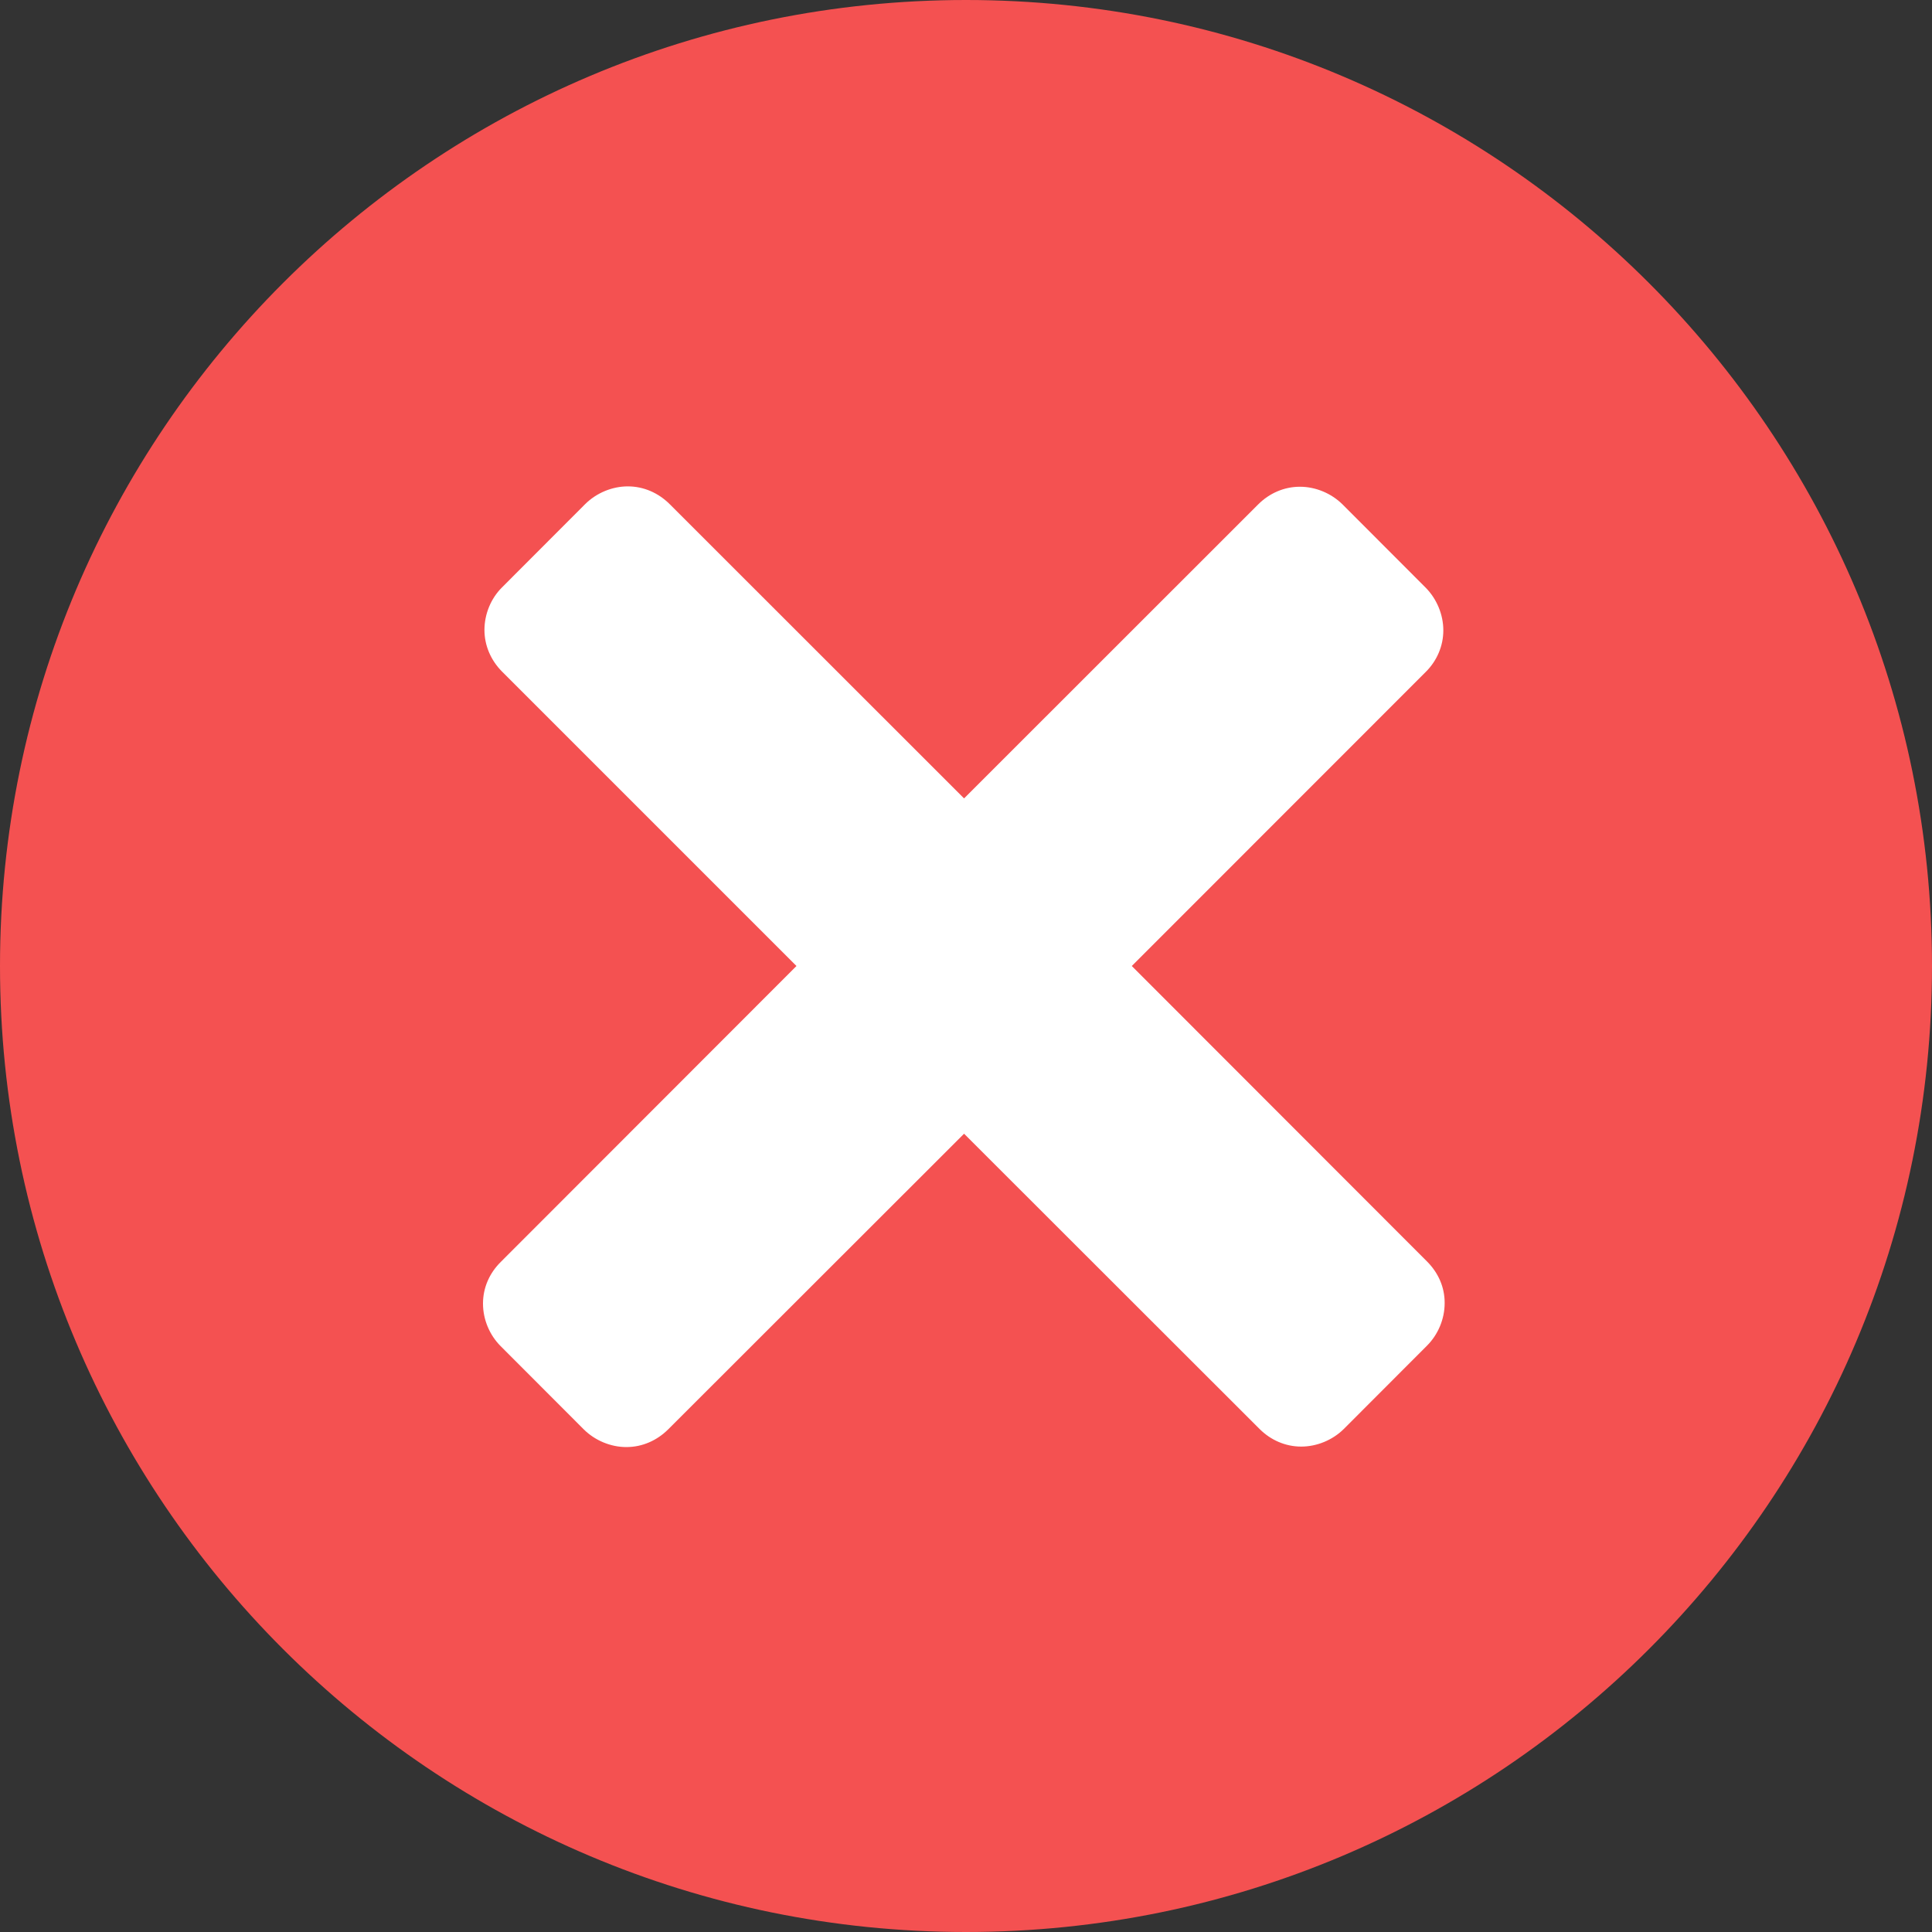 <?xml version="1.0" encoding="utf-8"?>
<!--
  ~ Copyright 2014 Hippo B.V. (http://www.onehippo.com)
  ~
  ~ Licensed under the Apache License, Version 2.0 (the "License");
  ~ you may not use this file except in compliance with the License.
  ~ You may obtain a copy of the License at
  ~
  ~ http://www.apache.org/licenses/LICENSE-2.0
  ~
  ~ Unless required by applicable law or agreed to in writing, software
  ~ distributed under the License is distributed on an "AS IS" BASIS,
  ~ WITHOUT WARRANTIES OR CONDITIONS OF ANY KIND, either express or implied.
  ~ See the License for the specific language governing permissions and
  ~ limitations under the License.
  -->

<!-- Generator: Adobe Illustrator 16.0.0, SVG Export Plug-In . SVG Version: 6.00 Build 0)  -->
<!DOCTYPE svg PUBLIC "-//W3C//DTD SVG 1.1//EN" "http://www.w3.org/Graphics/SVG/1.1/DTD/svg11.dtd">
<svg version="1.1" id="Layer_1" xmlns="http://www.w3.org/2000/svg" xmlns:xlink="http://www.w3.org/1999/xlink" x="0px" y="0px"
	 width="16px" height="16px" viewBox="0 0 16 16" enable-background="new 0 0 16 16" xml:space="preserve">
<rect x="0" y="0" width="16" height="16" fill="#333333" stroke="none"/>
<path fill="#F45151" d="M8,16c-4.417,0-8-3.582-8-8c0-4.416,3.583-8,8-8s8,3.584,8,8C16,12.418,12.417,16,8,16z"/>
<path fill="#FFFFFF" d="M11.818,10.447L9.373,8l2.434-2.435c0.092-0.091,0.146-0.214,0.146-0.345c0-0.131-0.055-0.261-0.146-0.353
	l-0.689-0.69c-0.093-0.092-0.223-0.146-0.353-0.146c-0.131,0-0.253,0.054-0.345,0.146L7.984,6.612L5.545,4.174
	C5.452,4.082,5.331,4.028,5.199,4.028c-0.129,0-0.259,0.054-0.352,0.146l-0.689,0.69C4.065,4.956,4.012,5.086,4.012,5.217
	c0,0.13,0.054,0.253,0.146,0.345L6.596,8l-2.449,2.451C4.054,10.543,4,10.663,4,10.796c0,0.131,0.054,0.26,0.146,0.352l0.689,0.69
	c0.093,0.092,0.223,0.146,0.352,0.146c0.132,0,0.253-0.054,0.346-0.146l2.451-2.449l2.447,2.445
	c0.092,0.092,0.214,0.146,0.345,0.146c0.13,0,0.26-0.054,0.353-0.146l0.689-0.69c0.092-0.092,0.146-0.221,0.146-0.352
	C11.965,10.659,11.91,10.539,11.818,10.447z"/>
</svg>
